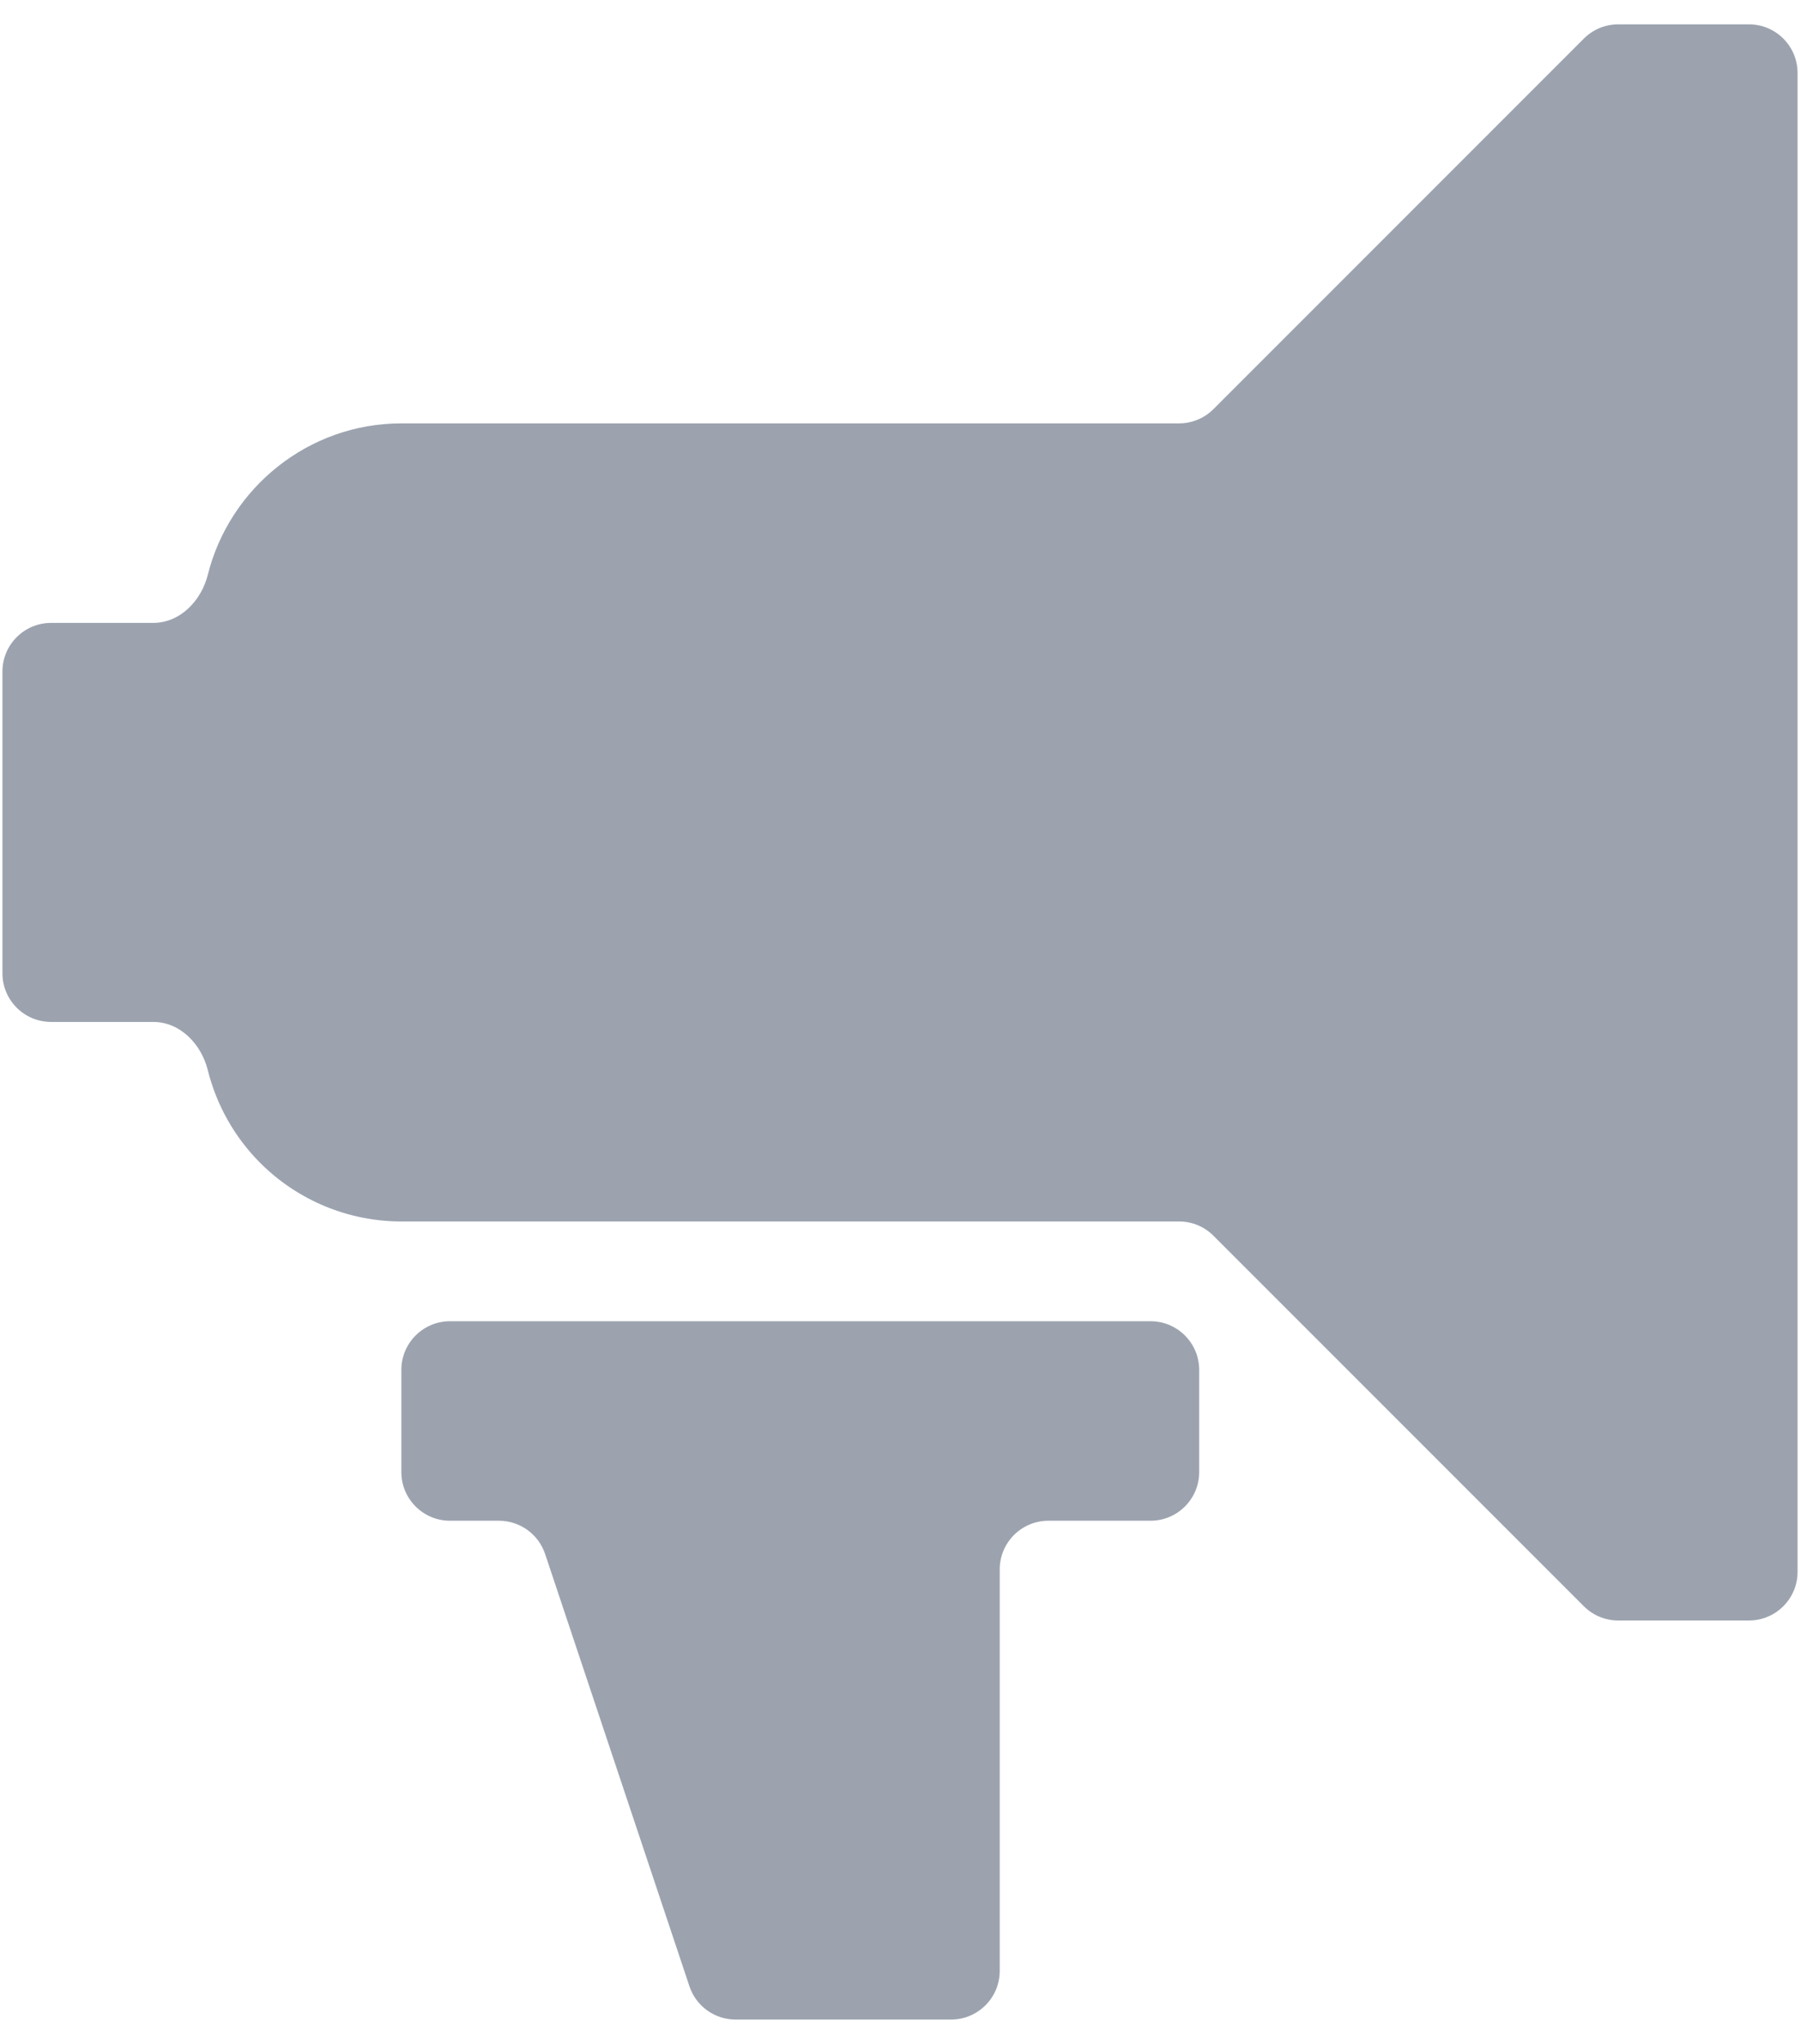<svg width="37" height="42" viewBox="0 0 37 42" fill="none" xmlns="http://www.w3.org/2000/svg">
<path d="M3.15 12.8C3.702 12.8 4.138 12.345 4.272 11.81C4.718 10.029 6.336 8.7 8.25 8.7H24.236C24.501 8.7 24.755 8.595 24.943 8.407L32.557 0.793C32.745 0.605 32.999 0.5 33.264 0.5H35.95C36.502 0.5 36.95 0.948 36.95 1.5V32.3C36.95 32.852 36.502 33.3 35.95 33.3H33.264C32.999 33.3 32.745 33.195 32.557 33.007L24.943 25.393C24.755 25.205 24.501 25.1 24.236 25.1H8.25C7.163 25.1 6.12 24.668 5.351 23.899C4.82 23.368 4.45 22.707 4.271 21.99C4.138 21.454 3.702 21 3.15 21H1.05C0.498 21 0.05 20.552 0.05 20V13.8C0.05 13.248 0.498 12.8 1.05 12.8H3.15ZM21.55 31.25C20.998 31.25 20.55 31.698 20.55 32.25V40.5C20.55 41.052 20.102 41.5 19.55 41.5H15.12C14.69 41.5 14.308 41.225 14.172 40.817L11.205 31.933C11.068 31.525 10.686 31.25 10.256 31.25H9.25C8.698 31.25 8.25 30.802 8.25 30.25V28.15C8.25 27.598 8.698 27.15 9.25 27.15H23.65C24.202 27.15 24.65 27.598 24.65 28.15V30.25C24.65 30.802 24.202 31.25 23.65 31.25H21.55Z" fill="#9CA3AF"/>
</svg>
